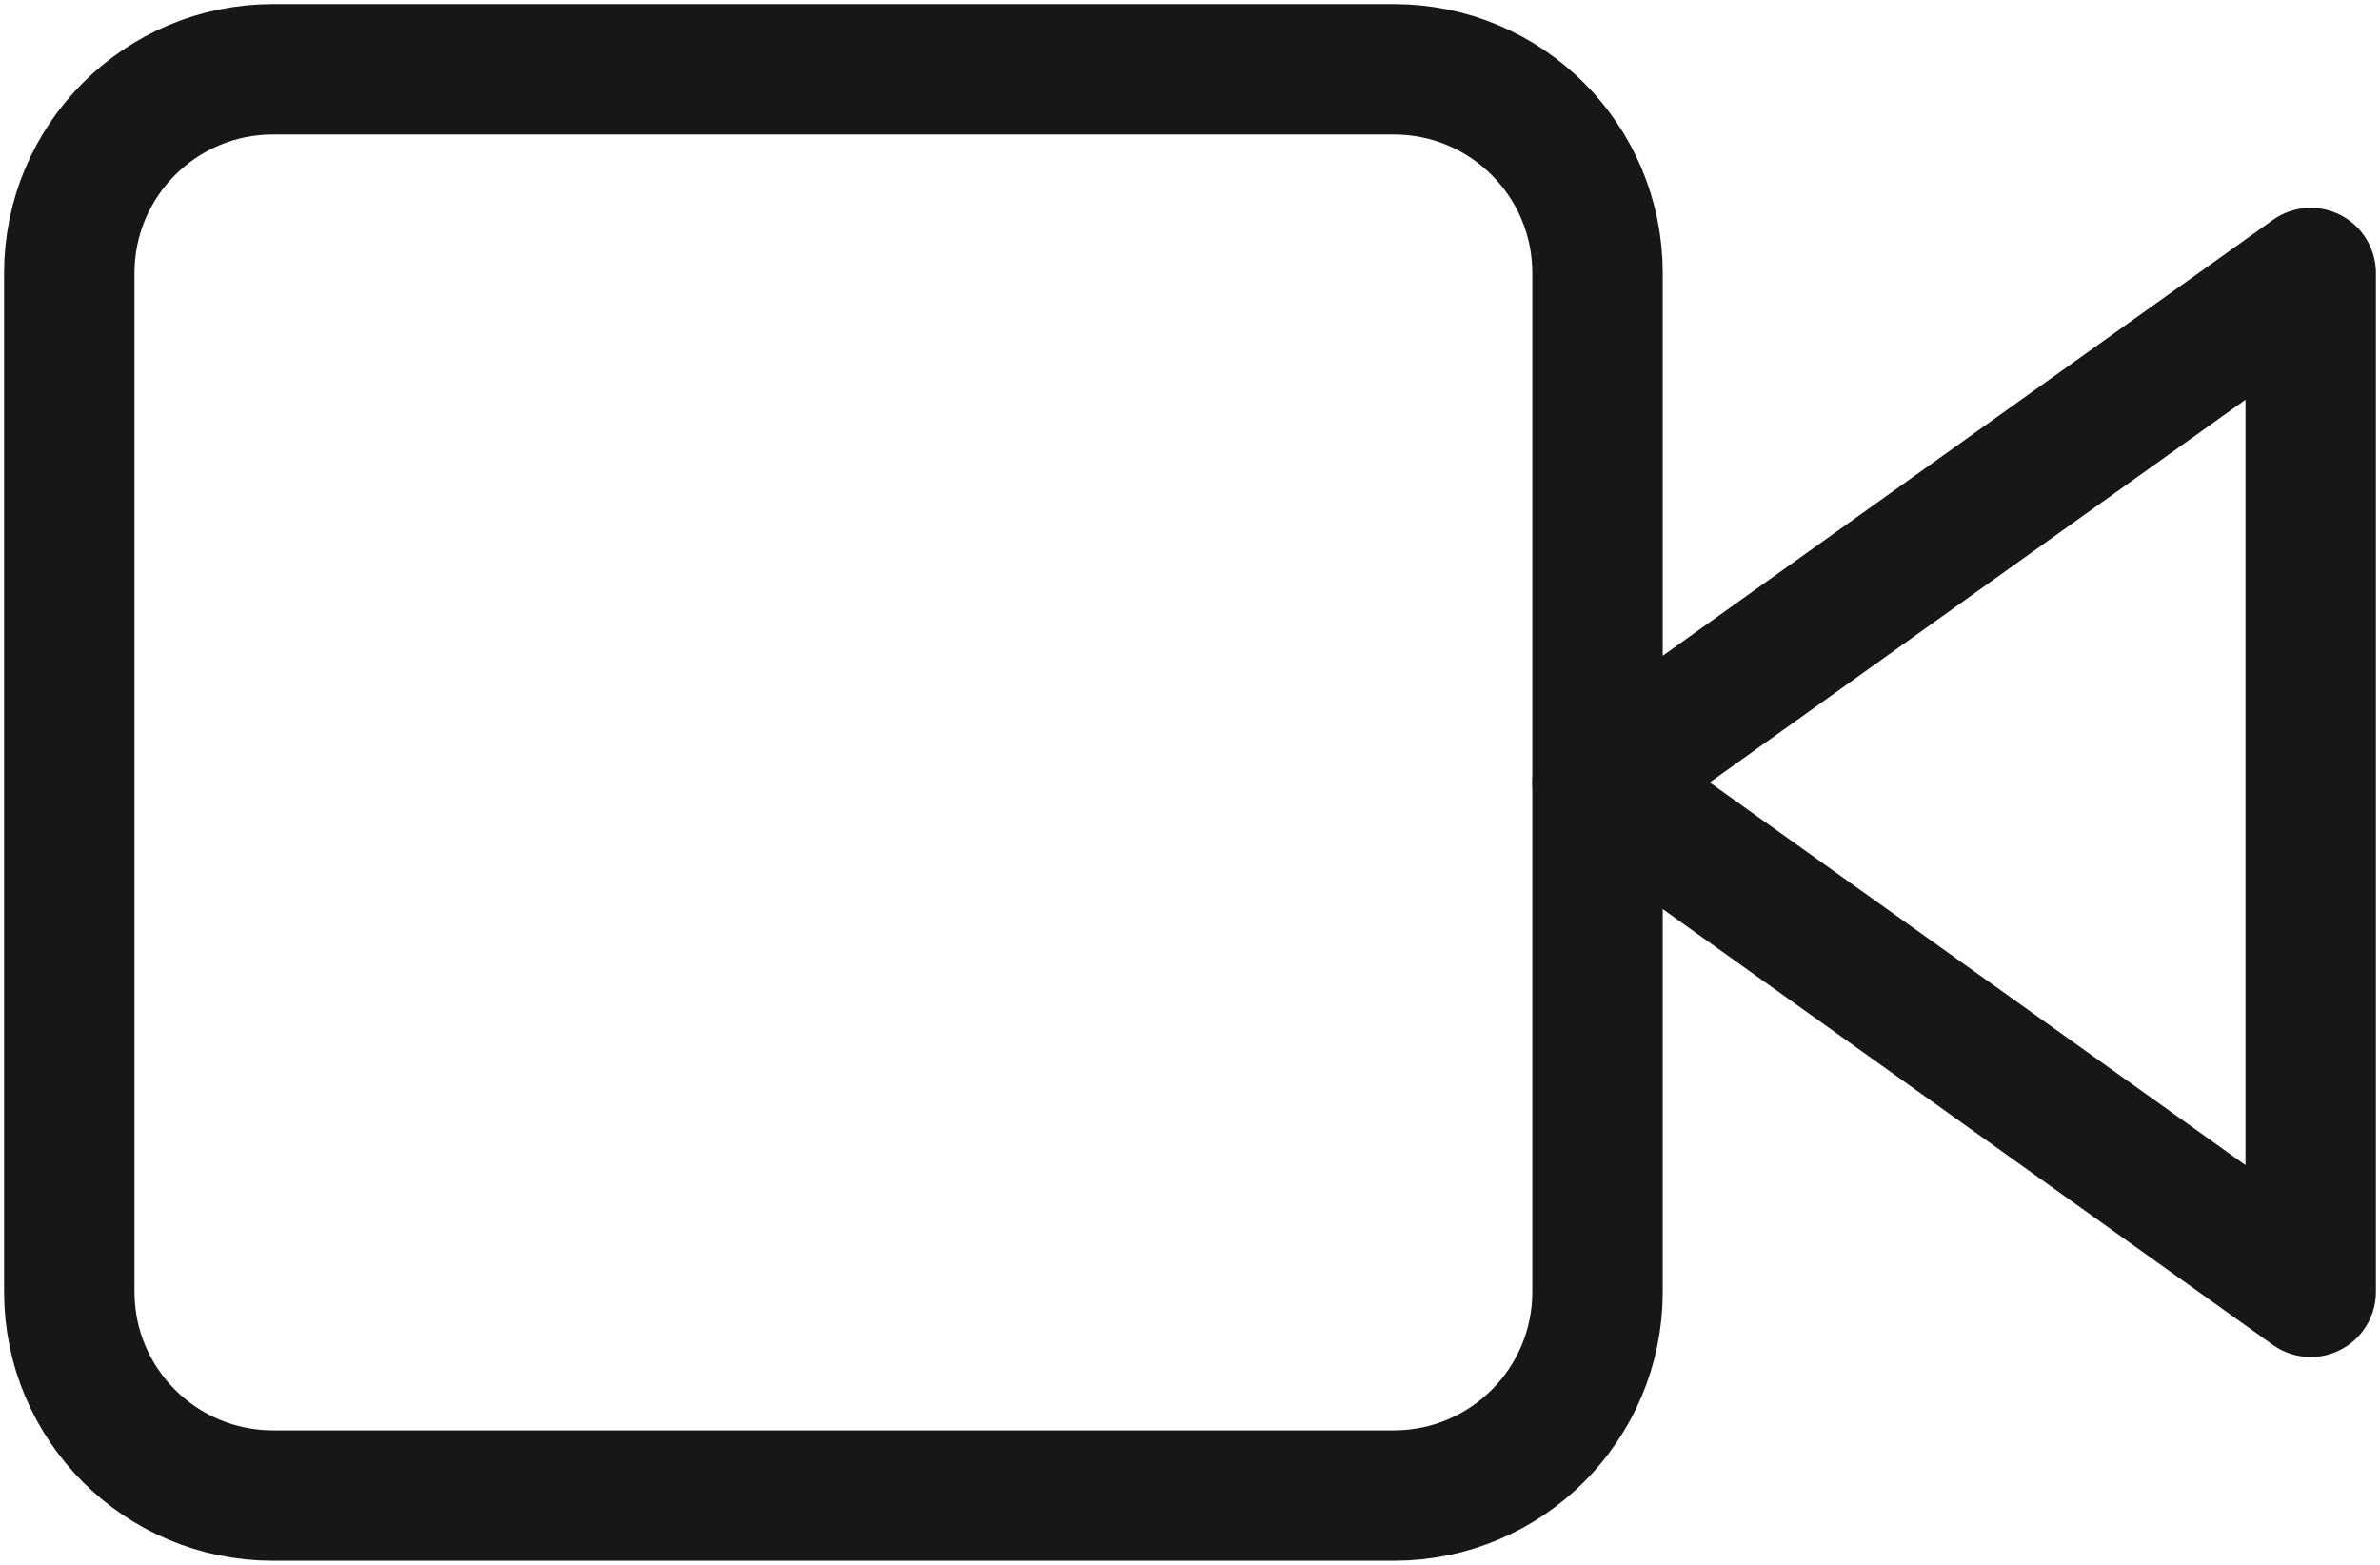 <svg width="146" height="96" viewBox="0 0 146 96" fill="none" xmlns="http://www.w3.org/2000/svg">
<path d="M141.75 16.75L98 48L141.75 79.25V16.75Z" stroke="#171717" stroke-width="8" stroke-linecap="round" stroke-linejoin="round"/>
<path d="M85.5 4.25H16.75C9.846 4.25 4.25 9.846 4.25 16.75V79.25C4.25 86.154 9.846 91.75 16.75 91.75H85.5C92.403 91.75 98 86.154 98 79.25V16.75C98 9.846 92.403 4.25 85.5 4.25Z" stroke="#171717" stroke-width="8" stroke-linecap="round" stroke-linejoin="round"/>
</svg>
